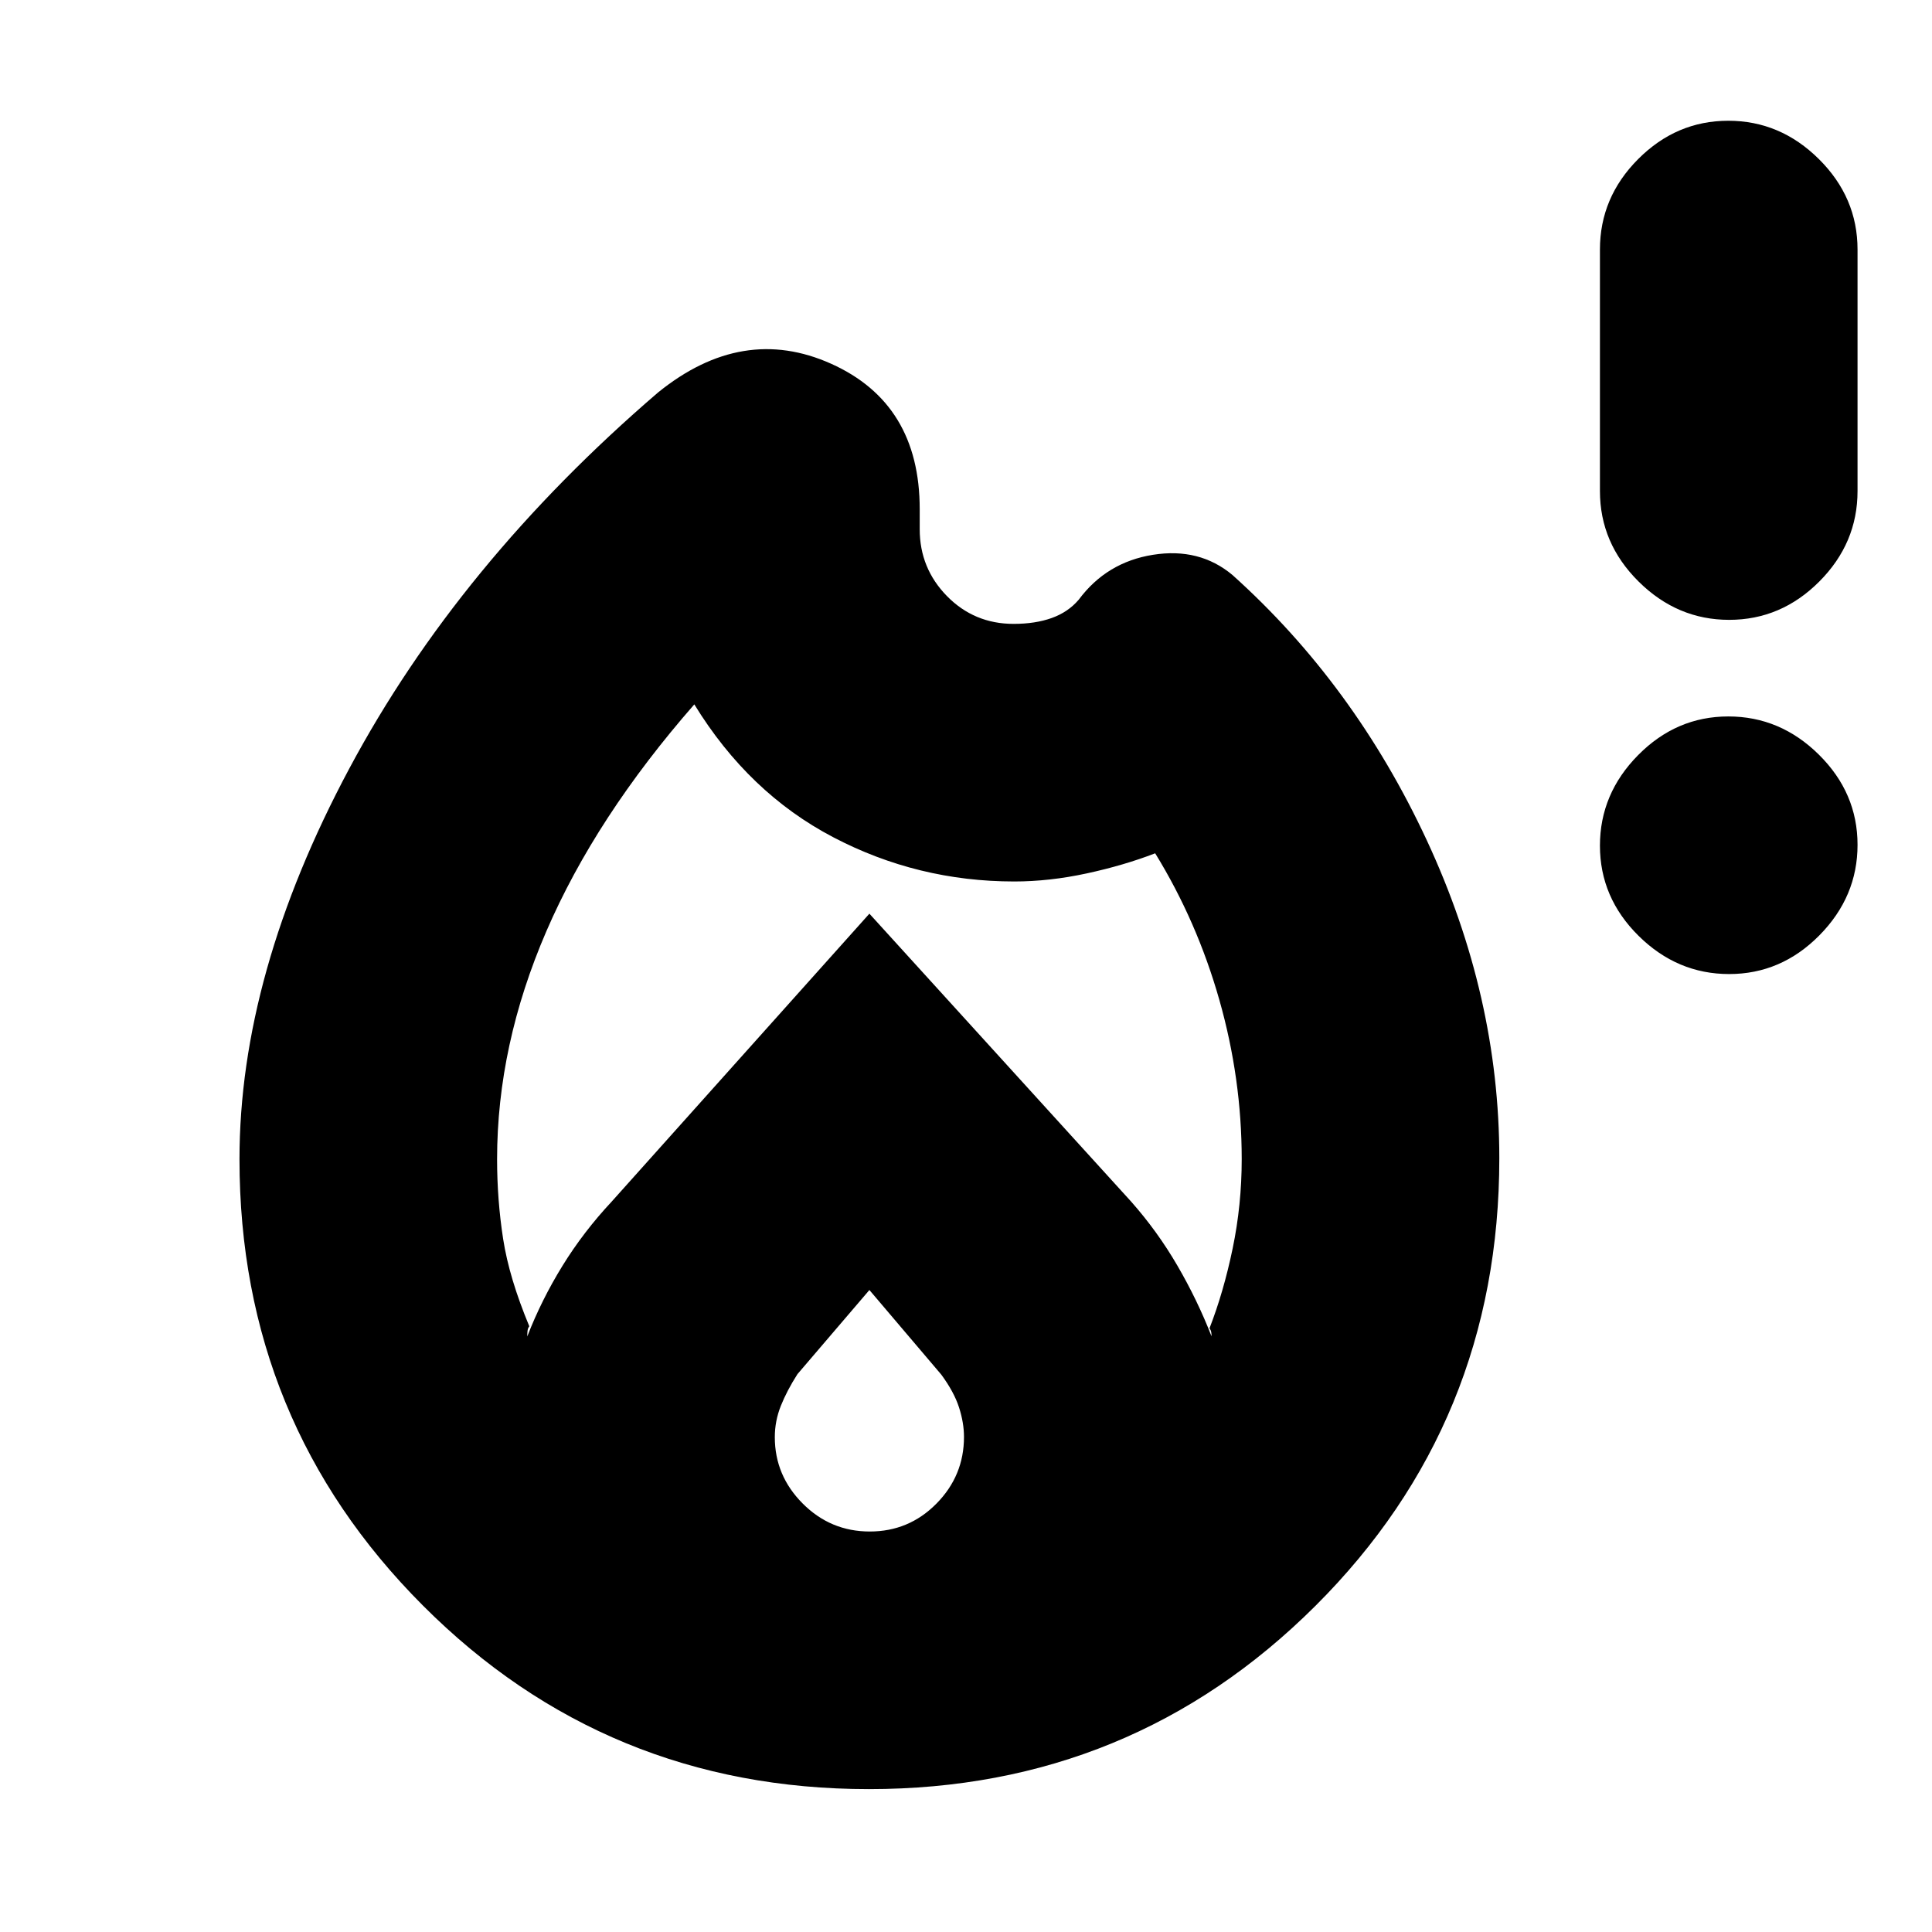 <svg xmlns="http://www.w3.org/2000/svg" height="20" viewBox="0 -960 960 960" width="20"><path d="M431.75-71q-130.57 0-221.66-91.27Q119-253.53 119-384q0-92 54.5-194T327-765q42-34 86-14.25T457-707v10q0 19.37 13.54 33.19Q484.09-650 503.68-650q10.74 0 18.9-2.91 8.16-2.92 13.42-9.09 13.88-18.67 36.94-22.33Q596-688 612.4-674.29q60.55 54.37 96.57 131.83Q745-465 745-384.48q0 131.3-91.34 222.39Q562.33-71 431.75-71ZM247-384q0 20.19 3 39.59Q253-325 263-301l-.5.85q-.5.84-.5 4.23 7-18.08 17.45-35.04Q289.89-347.91 304-363l128-143 130 143q13.11 14.8 23.05 31.9Q595-314 602-296q0-2.31-.5-3.15l-.5-.85q7-18 11.5-39.65T617-384q0-40-11.1-79.1-11.11-39.11-31.9-72.9-15.54 6-34.06 10-18.53 4-35.94 4-48 0-90-22t-69-66q-49 56-73.5 112.7T247-384Zm185 65-35.75 41.8q-5.25 8.21-8.25 15.74-3 7.52-3 15.59 0 19.08 13.86 32.97 13.86 13.9 33.32 13.9t33.14-13.87Q479-226.73 479-246.02q0-6.98-2.46-14.63t-8.8-16.29L432-319Zm427.21-157q-25.81 0-45.01-18.99t-19.2-44.8q0-25.81 18.99-45.01t44.8-19.2q25.81 0 45.01 18.99t19.2 44.8q0 25.81-18.99 45.01t-44.8 19.2Zm0-176q-25.81 0-45.01-19.05T795-716v-120q0-25.9 18.99-44.95Q832.98-900 858.79-900t45.01 19.05Q923-861.9 923-836v120q0 25.9-18.99 44.95Q885.02-652 859.21-652Z"/></svg>